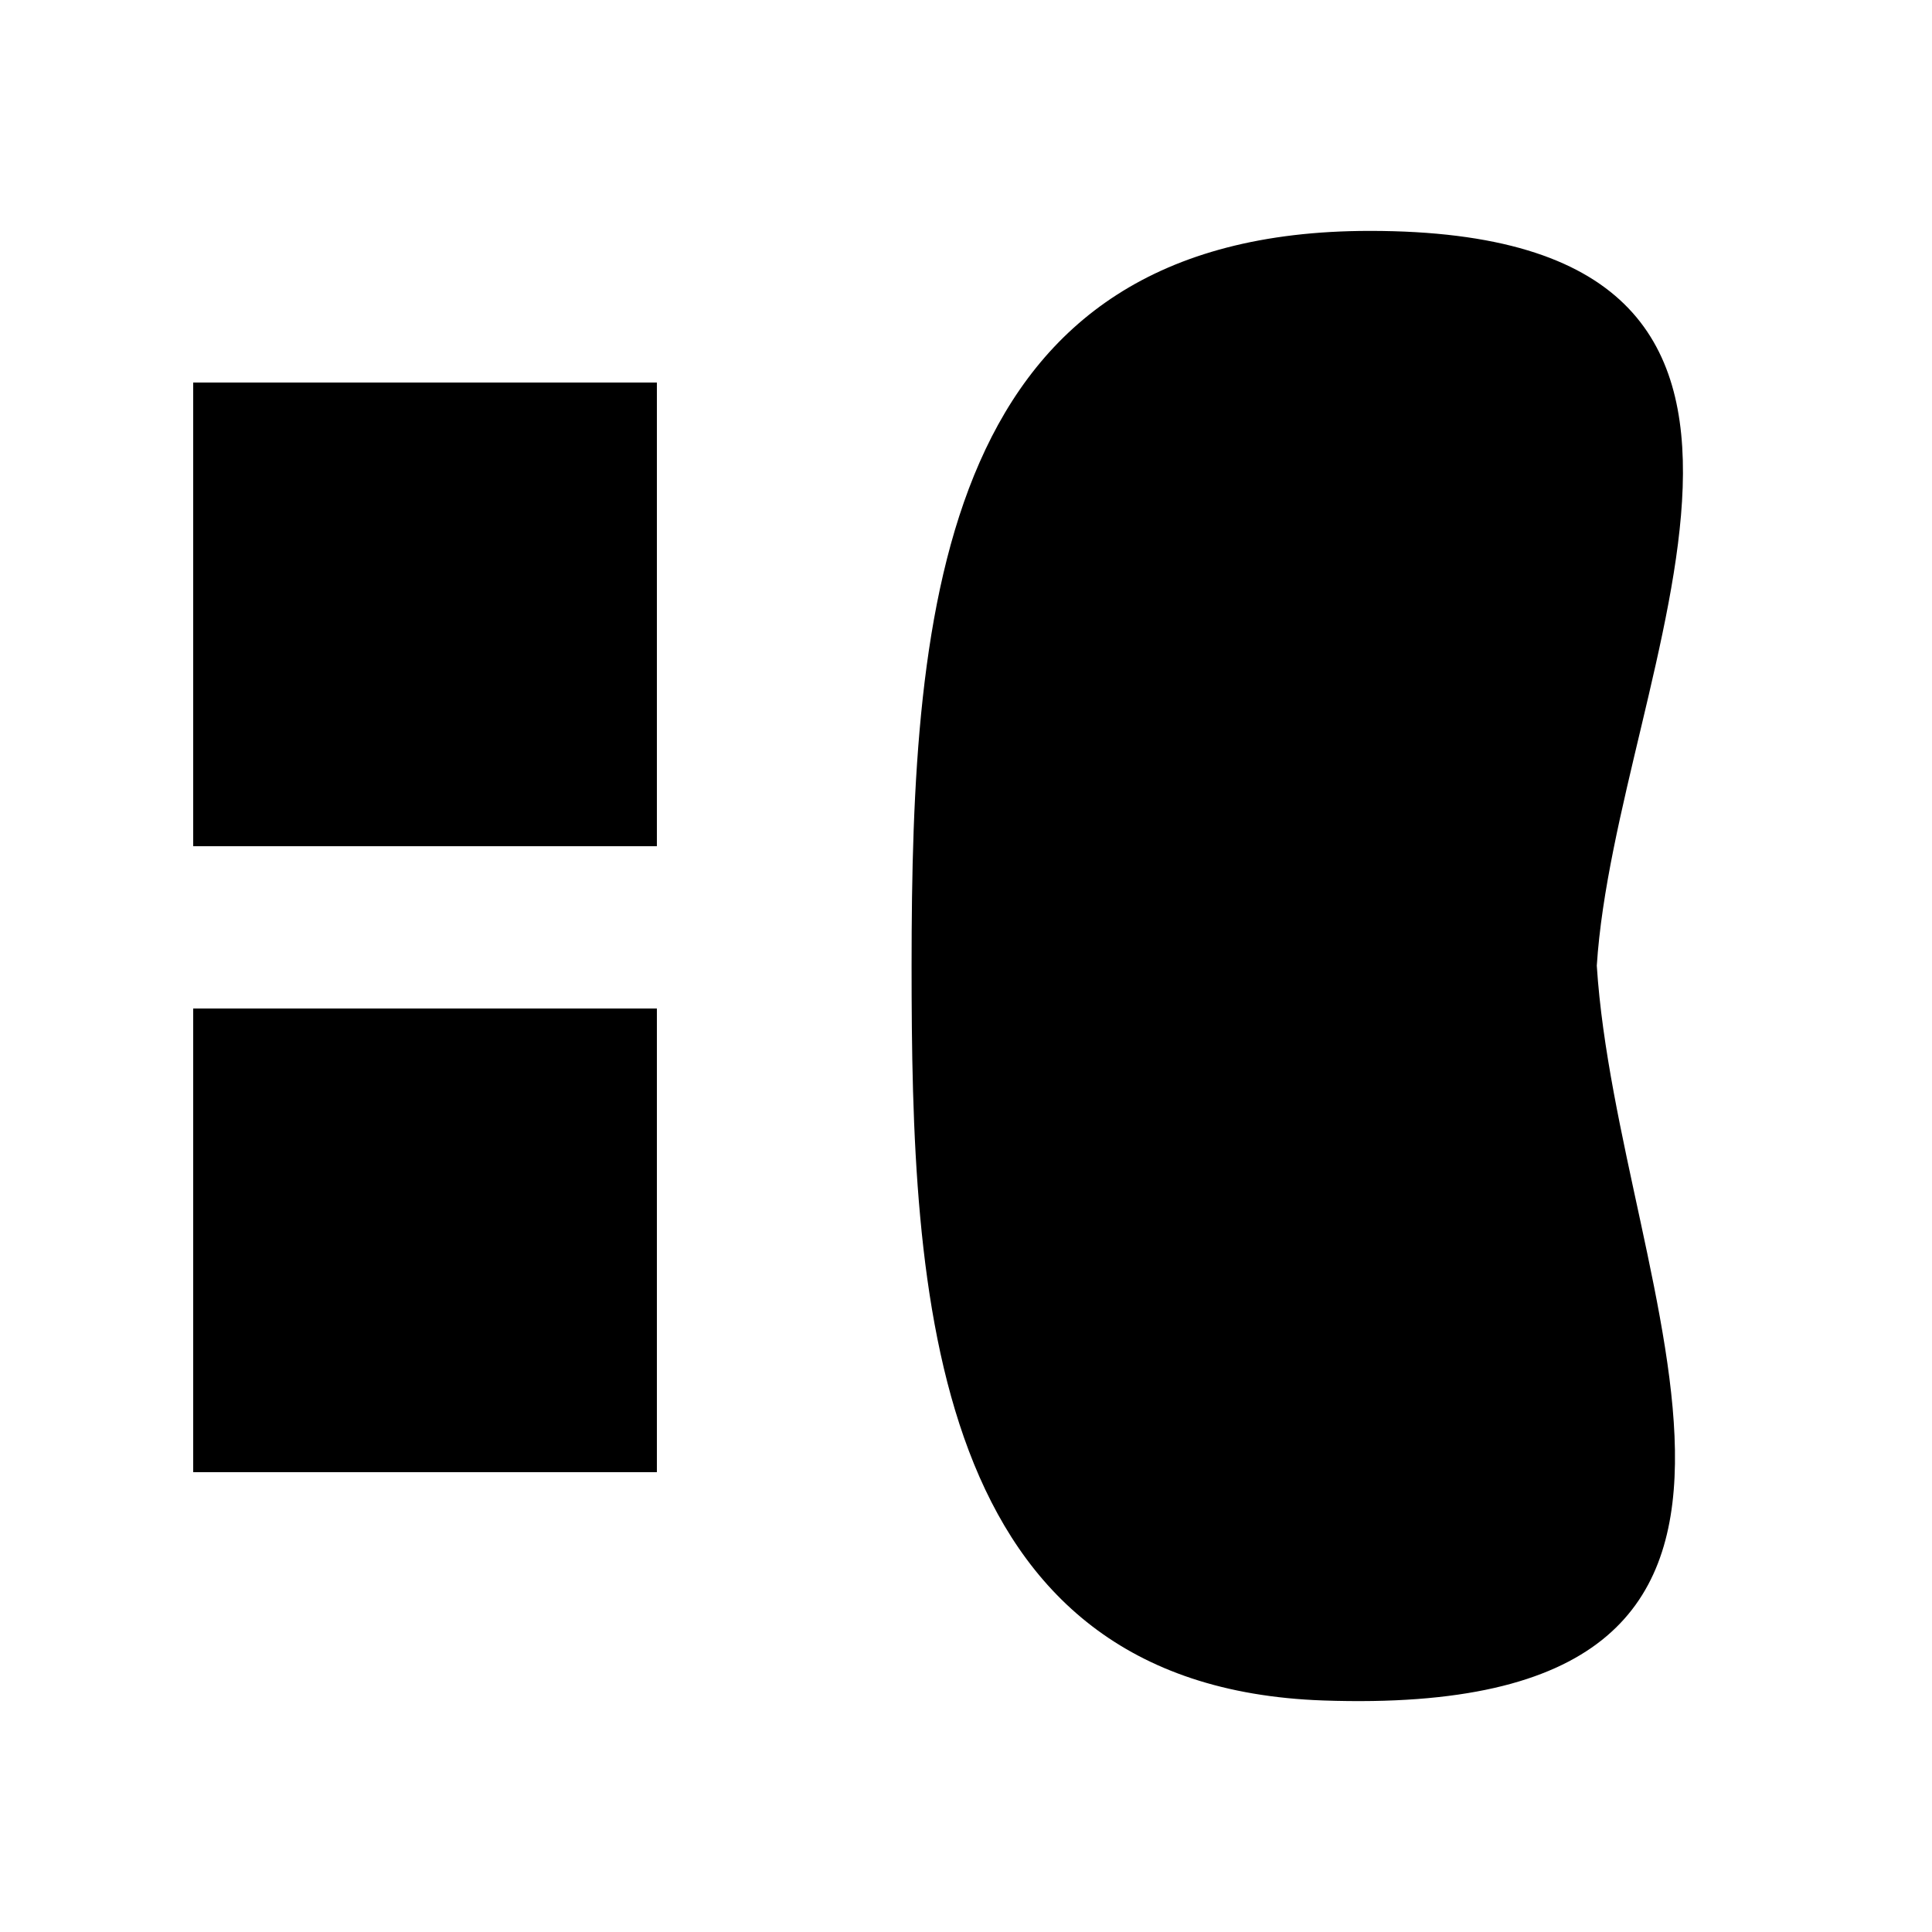 <svg enable-background="new 0 0 500 500" height="500" viewBox="0 0 500 500" width="500" xmlns="http://www.w3.org/2000/svg"><path d="m50 99h120v120h-120z"/><path d="m50 261h120v120h-120z"/><path d="m413.248 249.918c4.928-76.658 73.934-190.163-58.734-190.163-111.137 0-118.595 96.192-118.595 190.163 0 84.969 4.044 186.586 106.527 190.163 142.87 4.986 76.279-104.975 70.802-190.163z"/></svg>